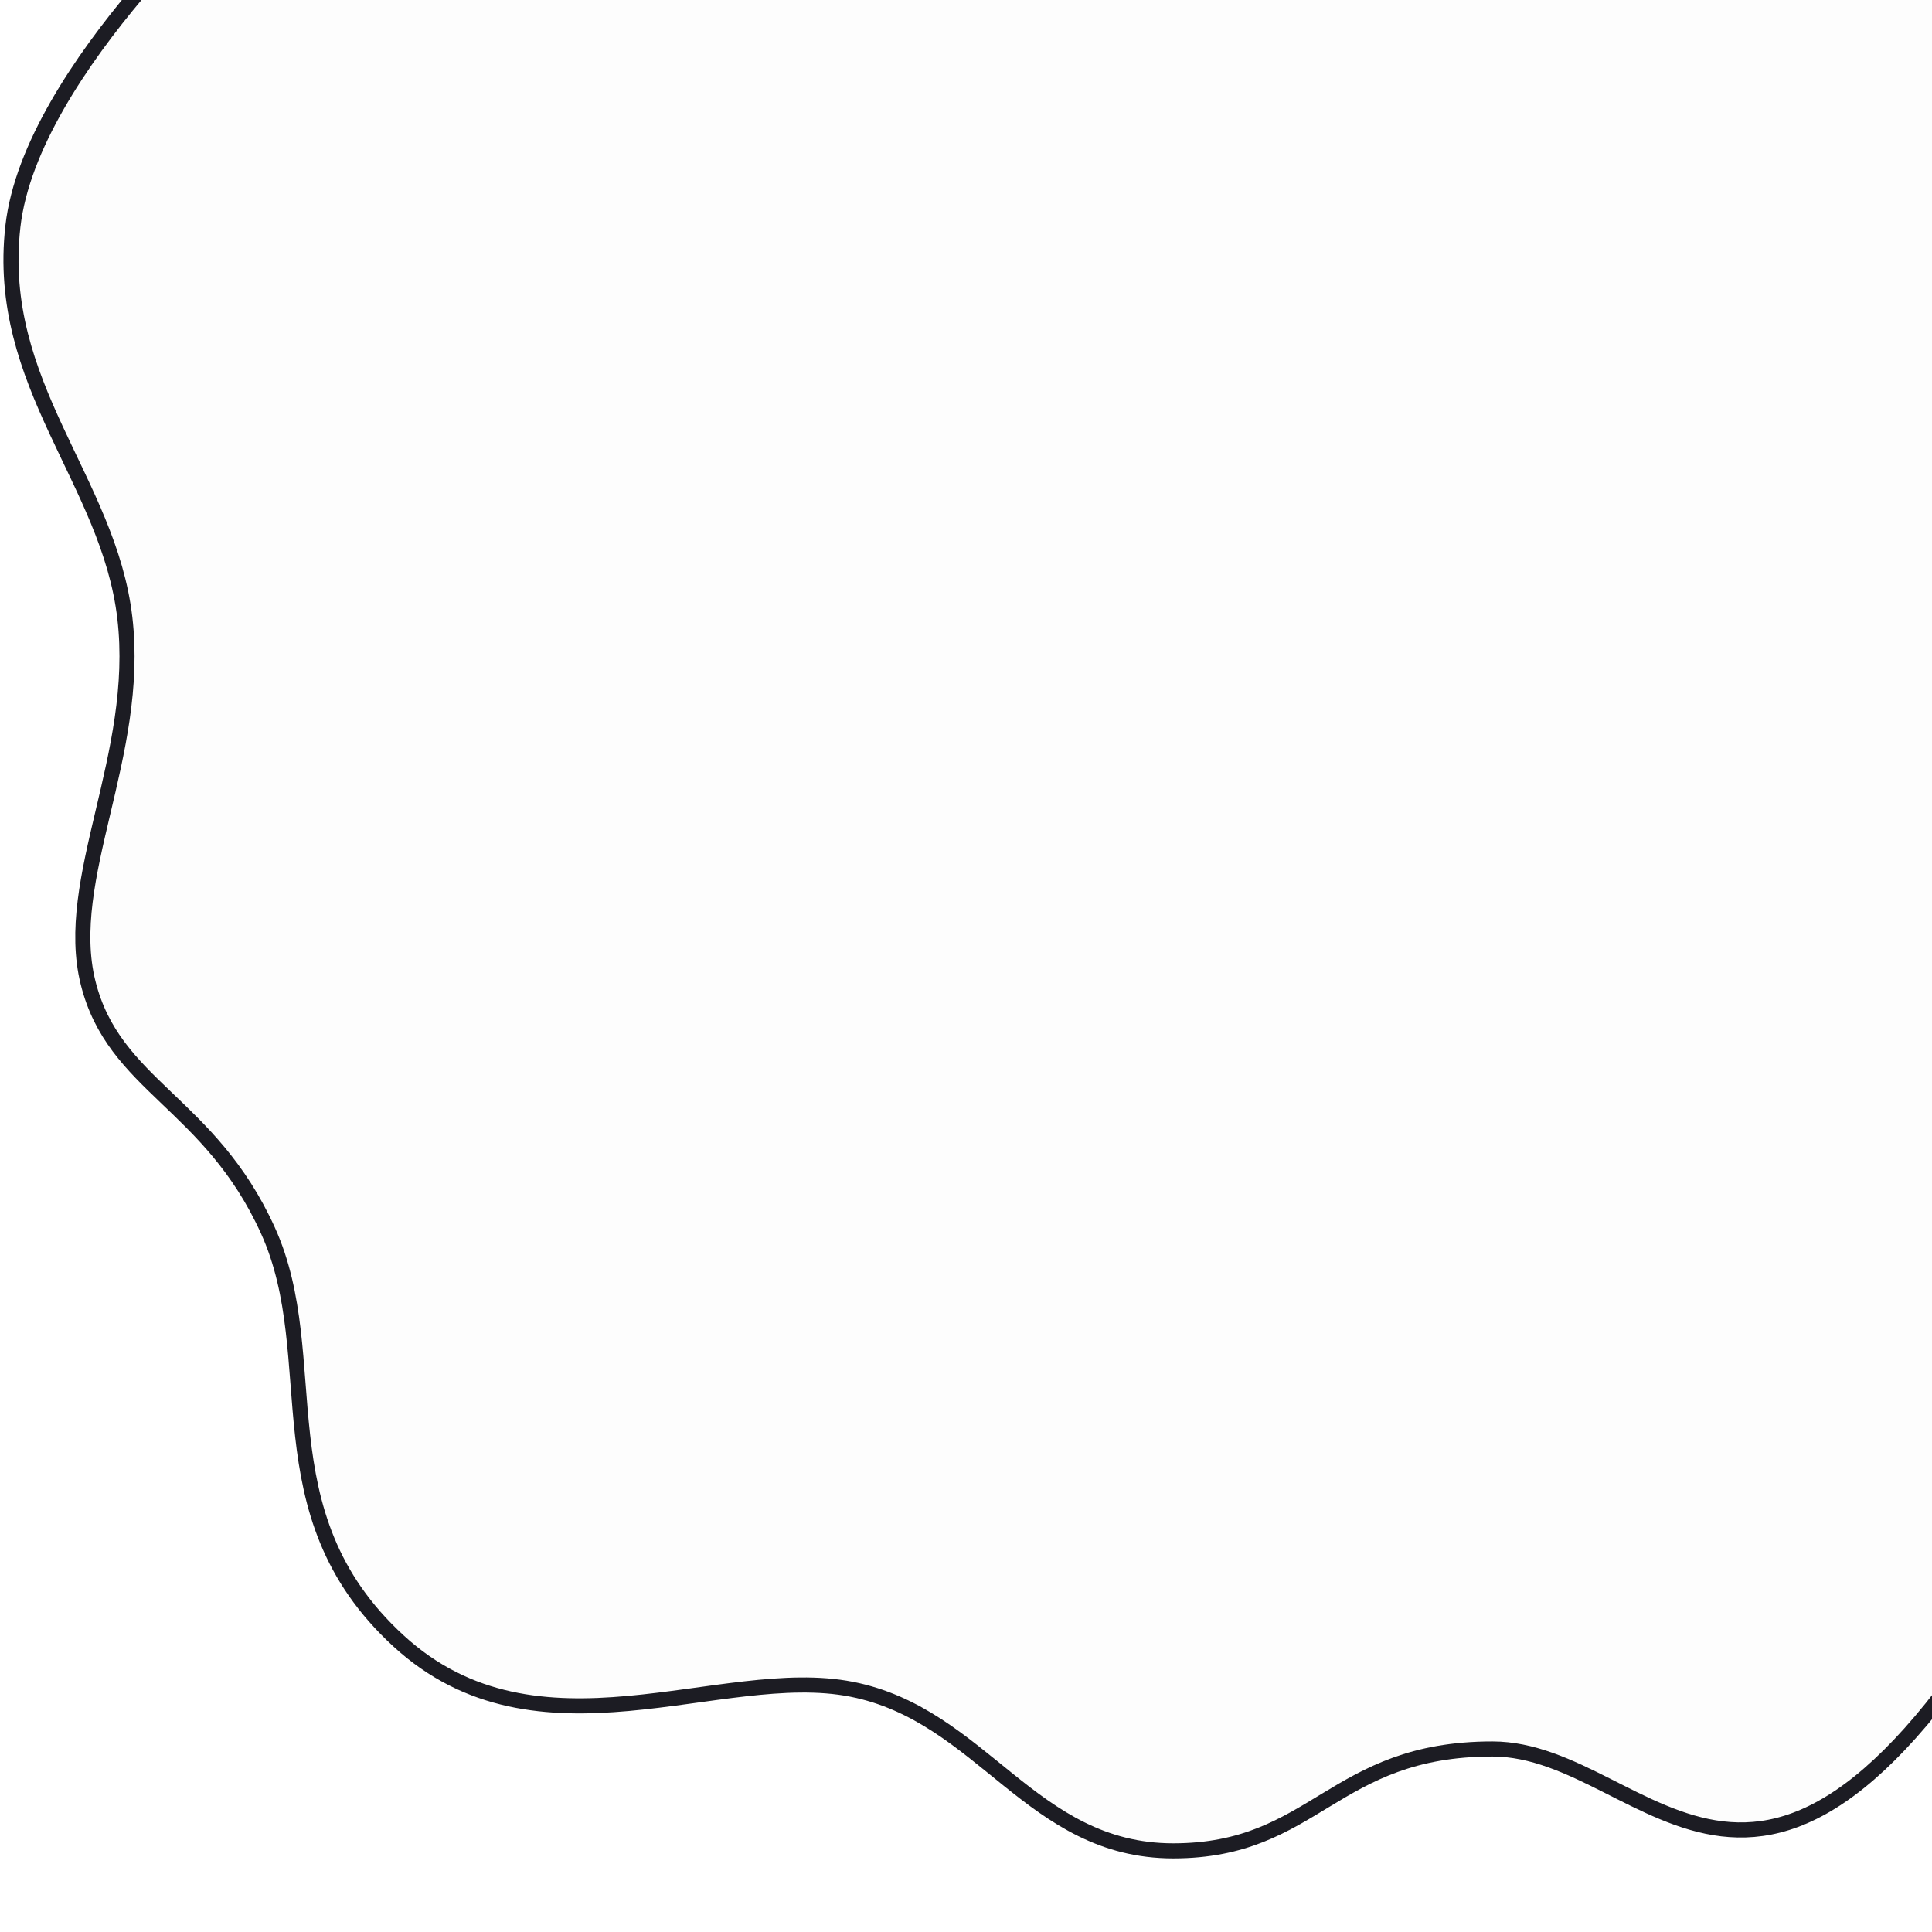 <svg width="3072" height="3072" viewBox="0 0 3072 3072" fill="none" xmlns="http://www.w3.org/2000/svg">
<g clip-path="url(#clip0_864_57593)">
<g filter="url(#filter0_ii_864_57593)">
<path d="M396.001 -194C396.001 -194 49 108 20.501 360C-7.998 612 173 764 198.5 982.5C224 1201 99 1398 140 1562.5C181 1727 333.501 1752.5 426 1956.5C518.499 2160.5 411.5 2405 633.5 2609C855.5 2813 1145.5 2645 1354 2686C1562.5 2727 1639.5 2943 1865.5 2943C2091.5 2943 2119 2781 2373 2781C2627 2781 2804 3227 3241.5 2459L3272 -194H396.001Z" fill="black" fill-opacity="0.01"/>
</g>
<path d="M396.001 -194C396.001 -194 49 108 20.501 360C-7.998 612 173 764 198.5 982.5C224 1201 99 1398 140 1562.5C181 1727 333.501 1752.5 426 1956.5C518.499 2160.5 411.5 2405 633.5 2609C855.5 2813 1145.5 2645 1354 2686C1562.5 2727 1639.5 2943 1865.5 2943C2091.5 2943 2119 2781 2373 2781C2627 2781 2804 3227 3241.5 2459L3272 -194H396.001Z" stroke="#1C1C23" stroke-width="24"/>
</g>
<defs>
<filter id="filter0_ii_864_57593" x="5.467" y="-206" width="3278.67" height="3161" filterUnits="userSpaceOnUse" color-interpolation-filters="sRGB">
<feFlood flood-opacity="0" result="BackgroundImageFix"/>
<feBlend mode="normal" in="SourceGraphic" in2="BackgroundImageFix" result="shape"/>
<feColorMatrix in="SourceAlpha" type="matrix" values="0 0 0 0 0 0 0 0 0 0 0 0 0 0 0 0 0 0 127 0" result="hardAlpha"/>
<feOffset/>
<feGaussianBlur stdDeviation="125"/>
<feComposite in2="hardAlpha" operator="arithmetic" k2="-1" k3="1"/>
<feColorMatrix type="matrix" values="0 0 0 0 0 0 0 0 0 0 0 0 0 0 0 0 0 0 1 0"/>
<feBlend mode="normal" in2="shape" result="effect1_innerShadow_864_57593"/>
<feColorMatrix in="SourceAlpha" type="matrix" values="0 0 0 0 0 0 0 0 0 0 0 0 0 0 0 0 0 0 127 0" result="hardAlpha"/>
<feOffset/>
<feGaussianBlur stdDeviation="50"/>
<feComposite in2="hardAlpha" operator="arithmetic" k2="-1" k3="1"/>
<feColorMatrix type="matrix" values="0 0 0 0 0 0 0 0 0 0 0 0 0 0 0 0 0 0 1 0"/>
<feBlend mode="normal" in2="effect1_innerShadow_864_57593" result="effect2_innerShadow_864_57593"/>
</filter>
<clipPath id="clip0_864_57593">
<rect width="3072" height="3072" fill="white"/>
</clipPath>
</defs>
</svg>
